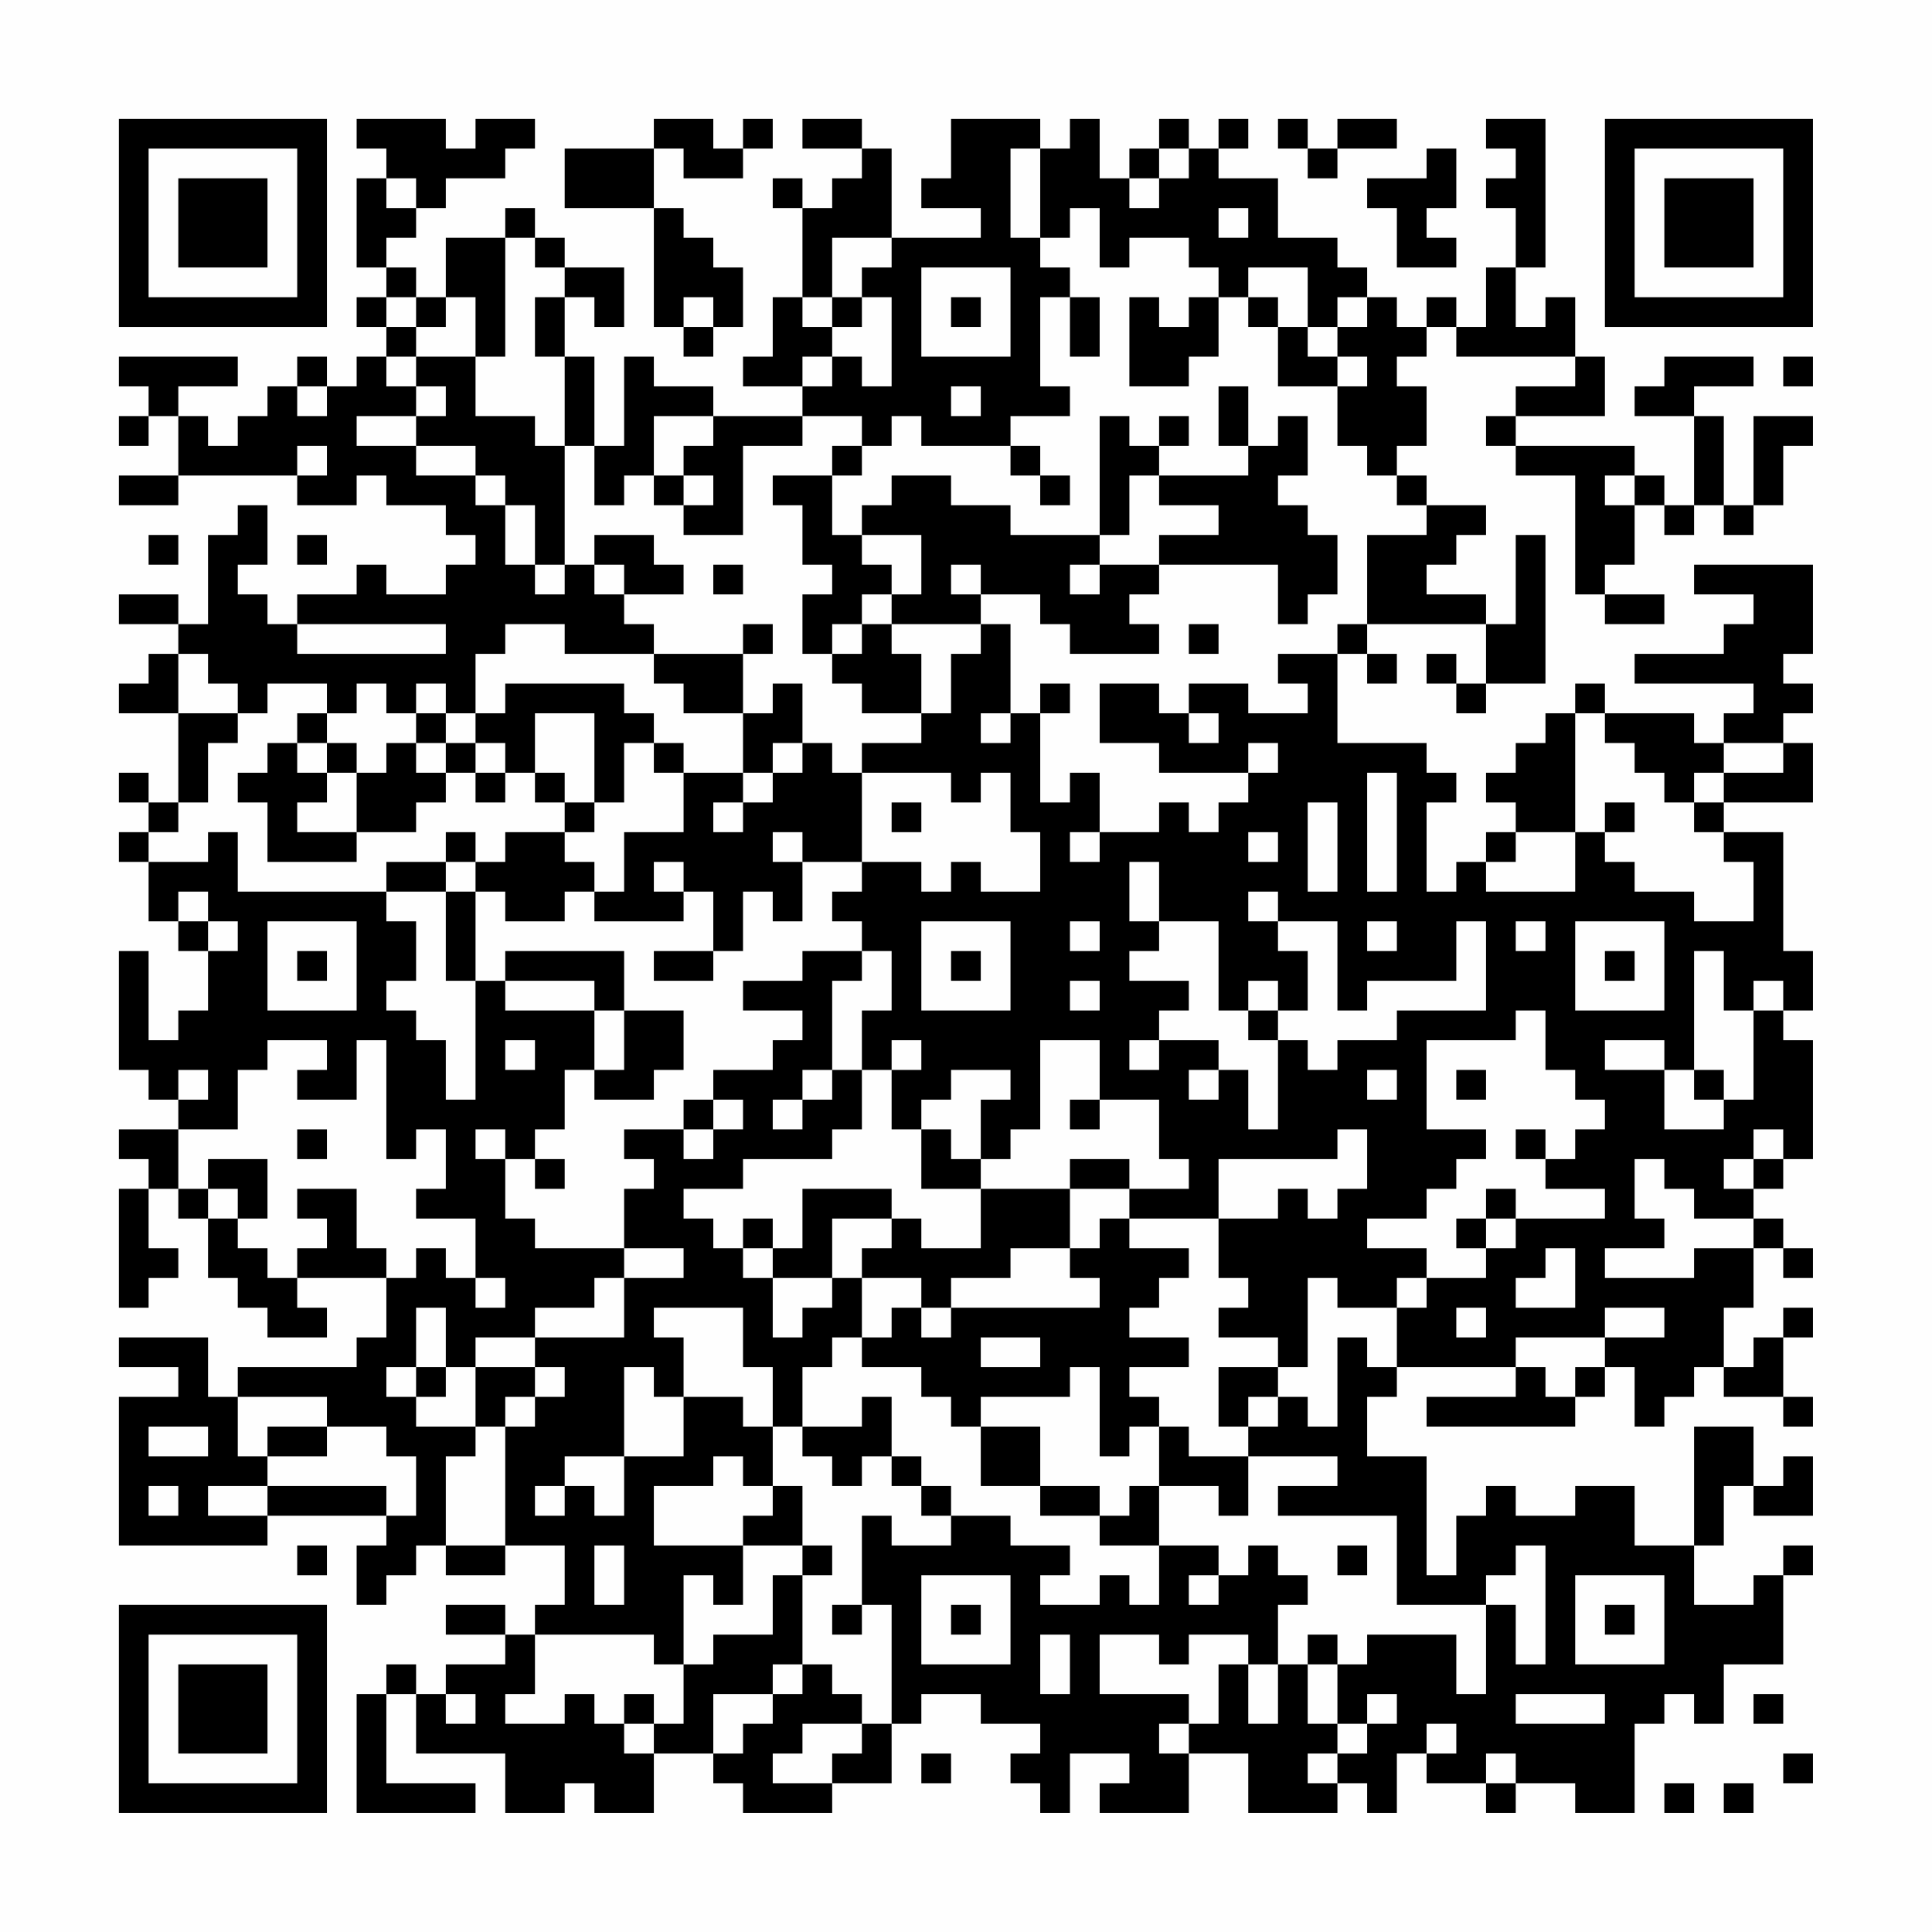 <?xml version="1.0" encoding="UTF-8"?>
<svg xmlns="http://www.w3.org/2000/svg" version="1.1" width="300" height="300" viewBox="0 0 300 300"><rect x="0" y="0" width="300" height="300" fill="#fefefe"/><g transform="scale(4.615)"><g transform="translate(4,4)"><path fill-rule="evenodd" d="M8 0L8 1L9 1L9 2L8 2L8 5L9 5L9 6L8 6L8 7L9 7L9 8L8 8L8 9L7 9L7 8L6 8L6 9L5 9L5 10L4 10L4 11L3 11L3 10L2 10L2 9L4 9L4 8L0 8L0 9L1 9L1 10L0 10L0 11L1 11L1 10L2 10L2 12L0 12L0 13L2 13L2 12L6 12L6 13L8 13L8 12L9 12L9 13L11 13L11 14L12 14L12 15L11 15L11 16L9 16L9 15L8 15L8 16L6 16L6 17L5 17L5 16L4 16L4 15L5 15L5 13L4 13L4 14L3 14L3 17L2 17L2 16L0 16L0 17L2 17L2 18L1 18L1 19L0 19L0 20L2 20L2 23L1 23L1 22L0 22L0 23L1 23L1 24L0 24L0 25L1 25L1 27L2 27L2 28L3 28L3 30L2 30L2 31L1 31L1 28L0 28L0 32L1 32L1 33L2 33L2 34L0 34L0 35L1 35L1 36L0 36L0 40L1 40L1 39L2 39L2 38L1 38L1 36L2 36L2 37L3 37L3 39L4 39L4 40L5 40L5 41L7 41L7 40L6 40L6 39L9 39L9 41L8 41L8 42L4 42L4 43L3 43L3 41L0 41L0 42L2 42L2 43L0 43L0 48L5 48L5 47L9 47L9 48L8 48L8 50L9 50L9 49L10 49L10 48L11 48L11 49L13 49L13 48L15 48L15 50L14 50L14 51L13 51L13 50L11 50L11 51L13 51L13 52L11 52L11 53L10 53L10 52L9 52L9 53L8 53L8 57L12 57L12 56L9 56L9 53L10 53L10 55L13 55L13 57L15 57L15 56L16 56L16 57L18 57L18 55L20 55L20 56L21 56L21 57L24 57L24 56L26 56L26 54L27 54L27 53L29 53L29 54L31 54L31 55L30 55L30 56L31 56L31 57L32 57L32 55L34 55L34 56L33 56L33 57L36 57L36 55L38 55L38 57L41 57L41 56L42 56L42 57L43 57L43 55L44 55L44 56L46 56L46 57L47 57L47 56L49 56L49 57L51 57L51 54L52 54L52 53L53 53L53 54L54 54L54 52L56 52L56 49L57 49L57 48L56 48L56 49L55 49L55 50L53 50L53 48L54 48L54 46L55 46L55 47L57 47L57 45L56 45L56 46L55 46L55 44L53 44L53 48L51 48L51 46L49 46L49 47L47 47L47 46L46 46L46 47L45 47L45 49L44 49L44 45L42 45L42 43L43 43L43 42L47 42L47 43L44 43L44 44L49 44L49 43L50 43L50 42L51 42L51 44L52 44L52 43L53 43L53 42L54 42L54 43L56 43L56 44L57 44L57 43L56 43L56 41L57 41L57 40L56 40L56 41L55 41L55 42L54 42L54 40L55 40L55 38L56 38L56 39L57 39L57 38L56 38L56 37L55 37L55 36L56 36L56 35L57 35L57 31L56 31L56 30L57 30L57 28L56 28L56 24L54 24L54 23L57 23L57 21L56 21L56 20L57 20L57 19L56 19L56 18L57 18L57 15L53 15L53 16L55 16L55 17L54 17L54 18L51 18L51 19L55 19L55 20L54 20L54 21L53 21L53 20L50 20L50 19L49 19L49 20L48 20L48 21L47 21L47 22L46 22L46 23L47 23L47 24L46 24L46 25L45 25L45 26L44 26L44 23L45 23L45 22L44 22L44 21L41 21L41 18L42 18L42 19L43 19L43 18L42 18L42 17L46 17L46 19L45 19L45 18L44 18L44 19L45 19L45 20L46 20L46 19L48 19L48 14L47 14L47 17L46 17L46 16L44 16L44 15L45 15L45 14L46 14L46 13L44 13L44 12L43 12L43 11L44 11L44 9L43 9L43 8L44 8L44 7L45 7L45 8L49 8L49 9L47 9L47 10L46 10L46 11L47 11L47 12L49 12L49 16L50 16L50 17L52 17L52 16L50 16L50 15L51 15L51 13L52 13L52 14L53 14L53 13L54 13L54 14L55 14L55 13L56 13L56 11L57 11L57 10L55 10L55 13L54 13L54 10L53 10L53 9L55 9L55 8L52 8L52 9L51 9L51 10L53 10L53 13L52 13L52 12L51 12L51 11L47 11L47 10L50 10L50 8L49 8L49 6L48 6L48 7L47 7L47 5L48 5L48 0L46 0L46 1L47 1L47 2L46 2L46 3L47 3L47 5L46 5L46 7L45 7L45 6L44 6L44 7L43 7L43 6L42 6L42 5L41 5L41 4L39 4L39 2L37 2L37 1L38 1L38 0L37 0L37 1L36 1L36 0L35 0L35 1L34 1L34 2L33 2L33 0L32 0L32 1L31 1L31 0L28 0L28 2L27 2L27 3L29 3L29 4L26 4L26 1L25 1L25 0L23 0L23 1L25 1L25 2L24 2L24 3L23 3L23 2L22 2L22 3L23 3L23 6L22 6L22 8L21 8L21 9L23 9L23 10L20 10L20 9L18 9L18 8L17 8L17 11L16 11L16 8L15 8L15 6L16 6L16 7L17 7L17 5L15 5L15 4L14 4L14 3L13 3L13 4L11 4L11 6L10 6L10 5L9 5L9 4L10 4L10 3L11 3L11 2L13 2L13 1L14 1L14 0L12 0L12 1L11 1L11 0ZM18 0L18 1L15 1L15 3L18 3L18 7L19 7L19 8L20 8L20 7L21 7L21 5L20 5L20 4L19 4L19 3L18 3L18 1L19 1L19 2L21 2L21 1L22 1L22 0L21 0L21 1L20 1L20 0ZM39 0L39 1L40 1L40 2L41 2L41 1L43 1L43 0L41 0L41 1L40 1L40 0ZM30 1L30 4L31 4L31 5L32 5L32 6L31 6L31 9L32 9L32 10L30 10L30 11L27 11L27 10L26 10L26 11L25 11L25 10L23 10L23 11L21 11L21 14L19 14L19 13L20 13L20 12L19 12L19 11L20 11L20 10L18 10L18 12L17 12L17 13L16 13L16 11L15 11L15 8L14 8L14 6L15 6L15 5L14 5L14 4L13 4L13 8L12 8L12 6L11 6L11 7L10 7L10 6L9 6L9 7L10 7L10 8L9 8L9 9L10 9L10 10L8 10L8 11L10 11L10 12L12 12L12 13L13 13L13 15L14 15L14 16L15 16L15 15L16 15L16 16L17 16L17 17L18 17L18 18L15 18L15 17L13 17L13 18L12 18L12 20L11 20L11 19L10 19L10 20L9 20L9 19L8 19L8 20L7 20L7 19L5 19L5 20L4 20L4 19L3 19L3 18L2 18L2 20L4 20L4 21L3 21L3 23L2 23L2 24L1 24L1 25L3 25L3 24L4 24L4 26L9 26L9 27L10 27L10 29L9 29L9 30L10 30L10 31L11 31L11 33L12 33L12 29L13 29L13 30L16 30L16 32L15 32L15 34L14 34L14 35L13 35L13 34L12 34L12 35L13 35L13 37L14 37L14 38L17 38L17 39L16 39L16 40L14 40L14 41L12 41L12 42L11 42L11 40L10 40L10 42L9 42L9 43L10 43L10 44L12 44L12 45L11 45L11 48L13 48L13 44L14 44L14 43L15 43L15 42L14 42L14 41L17 41L17 39L19 39L19 38L17 38L17 36L18 36L18 35L17 35L17 34L19 34L19 35L20 35L20 34L21 34L21 33L20 33L20 32L22 32L22 31L23 31L23 30L21 30L21 29L23 29L23 28L25 28L25 29L24 29L24 32L23 32L23 33L22 33L22 34L23 34L23 33L24 33L24 32L25 32L25 34L24 34L24 35L21 35L21 36L19 36L19 37L20 37L20 38L21 38L21 39L22 39L22 41L23 41L23 40L24 40L24 39L25 39L25 41L24 41L24 42L23 42L23 44L22 44L22 42L21 42L21 40L18 40L18 41L19 41L19 43L18 43L18 42L17 42L17 45L15 45L15 46L14 46L14 47L15 47L15 46L16 46L16 47L17 47L17 45L19 45L19 43L21 43L21 44L22 44L22 46L21 46L21 45L20 45L20 46L18 46L18 48L21 48L21 50L20 50L20 49L19 49L19 52L18 52L18 51L14 51L14 53L13 53L13 54L15 54L15 53L16 53L16 54L17 54L17 55L18 55L18 54L19 54L19 52L20 52L20 51L22 51L22 49L23 49L23 52L22 52L22 53L20 53L20 55L21 55L21 54L22 54L22 53L23 53L23 52L24 52L24 53L25 53L25 54L23 54L23 55L22 55L22 56L24 56L24 55L25 55L25 54L26 54L26 50L25 50L25 47L26 47L26 48L28 48L28 47L30 47L30 48L32 48L32 49L31 49L31 50L33 50L33 49L34 49L34 50L35 50L35 48L37 48L37 49L36 49L36 50L37 50L37 49L38 49L38 48L39 48L39 49L40 49L40 50L39 50L39 52L38 52L38 51L36 51L36 52L35 52L35 51L33 51L33 53L36 53L36 54L35 54L35 55L36 55L36 54L37 54L37 52L38 52L38 54L39 54L39 52L40 52L40 54L41 54L41 55L40 55L40 56L41 56L41 55L42 55L42 54L43 54L43 53L42 53L42 54L41 54L41 52L42 52L42 51L45 51L45 53L46 53L46 50L47 50L47 52L48 52L48 48L47 48L47 49L46 49L46 50L43 50L43 47L39 47L39 46L41 46L41 45L38 45L38 44L39 44L39 43L40 43L40 44L41 44L41 41L42 41L42 42L43 42L43 40L44 40L44 39L46 39L46 38L47 38L47 37L50 37L50 36L48 36L48 35L49 35L49 34L50 34L50 33L49 33L49 32L48 32L48 30L47 30L47 31L44 31L44 34L46 34L46 35L45 35L45 36L44 36L44 37L42 37L42 38L44 38L44 39L43 39L43 40L41 40L41 39L40 39L40 42L39 42L39 41L37 41L37 40L38 40L38 39L37 39L37 37L39 37L39 36L40 36L40 37L41 37L41 36L42 36L42 34L41 34L41 35L37 35L37 37L34 37L34 36L36 36L36 35L35 35L35 33L33 33L33 31L31 31L31 34L30 34L30 35L29 35L29 33L30 33L30 32L28 32L28 33L27 33L27 34L26 34L26 32L27 32L27 31L26 31L26 32L25 32L25 30L26 30L26 28L25 28L25 27L24 27L24 26L25 26L25 25L27 25L27 26L28 26L28 25L29 25L29 26L31 26L31 24L30 24L30 22L29 22L29 23L28 23L28 22L25 22L25 21L27 21L27 20L28 20L28 18L29 18L29 17L30 17L30 20L29 20L29 21L30 21L30 20L31 20L31 23L32 23L32 22L33 22L33 24L32 24L32 25L33 25L33 24L35 24L35 23L36 23L36 24L37 24L37 23L38 23L38 22L39 22L39 21L38 21L38 22L35 22L35 21L33 21L33 19L35 19L35 20L36 20L36 21L37 21L37 20L36 20L36 19L38 19L38 20L40 20L40 19L39 19L39 18L41 18L41 17L42 17L42 14L44 14L44 13L43 13L43 12L42 12L42 11L41 11L41 9L42 9L42 8L41 8L41 7L42 7L42 6L41 6L41 7L40 7L40 5L38 5L38 6L37 6L37 5L36 5L36 4L34 4L34 5L33 5L33 3L32 3L32 4L31 4L31 1ZM35 1L35 2L34 2L34 3L35 3L35 2L36 2L36 1ZM44 1L44 2L42 2L42 3L43 3L43 5L45 5L45 4L44 4L44 3L45 3L45 1ZM9 2L9 3L10 3L10 2ZM37 3L37 4L38 4L38 3ZM24 4L24 6L23 6L23 7L24 7L24 8L23 8L23 9L24 9L24 8L25 8L25 9L26 9L26 6L25 6L25 5L26 5L26 4ZM27 5L27 8L30 8L30 5ZM19 6L19 7L20 7L20 6ZM24 6L24 7L25 7L25 6ZM28 6L28 7L29 7L29 6ZM32 6L32 8L33 8L33 6ZM34 6L34 9L36 9L36 8L37 8L37 6L36 6L36 7L35 7L35 6ZM38 6L38 7L39 7L39 9L41 9L41 8L40 8L40 7L39 7L39 6ZM10 8L10 9L11 9L11 10L10 10L10 11L12 11L12 12L13 12L13 13L14 13L14 15L15 15L15 11L14 11L14 10L12 10L12 8ZM56 8L56 9L57 9L57 8ZM6 9L6 10L7 10L7 9ZM28 9L28 10L29 10L29 9ZM37 9L37 11L38 11L38 12L35 12L35 11L36 11L36 10L35 10L35 11L34 11L34 10L33 10L33 14L30 14L30 13L28 13L28 12L26 12L26 13L25 13L25 14L24 14L24 12L25 12L25 11L24 11L24 12L22 12L22 13L23 13L23 15L24 15L24 16L23 16L23 18L24 18L24 19L25 19L25 20L27 20L27 18L26 18L26 17L29 17L29 16L31 16L31 17L32 17L32 18L35 18L35 17L34 17L34 16L35 16L35 15L39 15L39 17L40 17L40 16L41 16L41 14L40 14L40 13L39 13L39 12L40 12L40 10L39 10L39 11L38 11L38 9ZM6 11L6 12L7 12L7 11ZM30 11L30 12L31 12L31 13L32 13L32 12L31 12L31 11ZM18 12L18 13L19 13L19 12ZM34 12L34 14L33 14L33 15L32 15L32 16L33 16L33 15L35 15L35 14L37 14L37 13L35 13L35 12ZM50 12L50 13L51 13L51 12ZM1 14L1 15L2 15L2 14ZM6 14L6 15L7 15L7 14ZM16 14L16 15L17 15L17 16L19 16L19 15L18 15L18 14ZM25 14L25 15L26 15L26 16L25 16L25 17L24 17L24 18L25 18L25 17L26 17L26 16L27 16L27 14ZM20 15L20 16L21 16L21 15ZM28 15L28 16L29 16L29 15ZM6 17L6 18L11 18L11 17ZM21 17L21 18L18 18L18 19L19 19L19 20L21 20L21 22L19 22L19 21L18 21L18 20L17 20L17 19L13 19L13 20L12 20L12 21L11 21L11 20L10 20L10 21L9 21L9 22L8 22L8 21L7 21L7 20L6 20L6 21L5 21L5 22L4 22L4 23L5 23L5 25L8 25L8 24L10 24L10 23L11 23L11 22L12 22L12 23L13 23L13 22L14 22L14 23L15 23L15 24L13 24L13 25L12 25L12 24L11 24L11 25L9 25L9 26L11 26L11 29L12 29L12 26L13 26L13 27L15 27L15 26L16 26L16 27L19 27L19 26L20 26L20 28L18 28L18 29L20 29L20 28L21 28L21 26L22 26L22 27L23 27L23 25L25 25L25 22L24 22L24 21L23 21L23 19L22 19L22 20L21 20L21 18L22 18L22 17ZM36 17L36 18L37 18L37 17ZM31 19L31 20L32 20L32 19ZM14 20L14 22L15 22L15 23L16 23L16 24L15 24L15 25L16 25L16 26L17 26L17 24L19 24L19 22L18 22L18 21L17 21L17 23L16 23L16 20ZM49 20L49 24L47 24L47 25L46 25L46 26L49 26L49 24L50 24L50 25L51 25L51 26L53 26L53 27L55 27L55 25L54 25L54 24L53 24L53 23L54 23L54 22L56 22L56 21L54 21L54 22L53 22L53 23L52 23L52 22L51 22L51 21L50 21L50 20ZM6 21L6 22L7 22L7 23L6 23L6 24L8 24L8 22L7 22L7 21ZM10 21L10 22L11 22L11 21ZM12 21L12 22L13 22L13 21ZM22 21L22 22L21 22L21 23L20 23L20 24L21 24L21 23L22 23L22 22L23 22L23 21ZM42 22L42 26L43 26L43 22ZM26 23L26 24L27 24L27 23ZM40 23L40 26L41 26L41 23ZM50 23L50 24L51 24L51 23ZM22 24L22 25L23 25L23 24ZM38 24L38 25L39 25L39 24ZM11 25L11 26L12 26L12 25ZM18 25L18 26L19 26L19 25ZM34 25L34 27L35 27L35 28L34 28L34 29L36 29L36 30L35 30L35 31L34 31L34 32L35 32L35 31L37 31L37 32L36 32L36 33L37 33L37 32L38 32L38 34L39 34L39 31L40 31L40 32L41 32L41 31L43 31L43 30L46 30L46 27L45 27L45 29L42 29L42 30L41 30L41 27L39 27L39 26L38 26L38 27L39 27L39 28L40 28L40 30L39 30L39 29L38 29L38 30L37 30L37 27L35 27L35 25ZM2 26L2 27L3 27L3 28L4 28L4 27L3 27L3 26ZM5 27L5 30L8 30L8 27ZM27 27L27 30L30 30L30 27ZM32 27L32 28L33 28L33 27ZM42 27L42 28L43 28L43 27ZM47 27L47 28L48 28L48 27ZM49 27L49 30L52 30L52 27ZM6 28L6 29L7 29L7 28ZM13 28L13 29L16 29L16 30L17 30L17 32L16 32L16 33L18 33L18 32L19 32L19 30L17 30L17 28ZM28 28L28 29L29 29L29 28ZM50 28L50 29L51 29L51 28ZM53 28L53 32L52 32L52 31L50 31L50 32L52 32L52 34L54 34L54 33L55 33L55 30L56 30L56 29L55 29L55 30L54 30L54 28ZM32 29L32 30L33 30L33 29ZM38 30L38 31L39 31L39 30ZM5 31L5 32L4 32L4 34L2 34L2 36L3 36L3 37L4 37L4 38L5 38L5 39L6 39L6 38L7 38L7 37L6 37L6 36L8 36L8 38L9 38L9 39L10 39L10 38L11 38L11 39L12 39L12 40L13 40L13 39L12 39L12 37L10 37L10 36L11 36L11 34L10 34L10 35L9 35L9 31L8 31L8 33L6 33L6 32L7 32L7 31ZM13 31L13 32L14 32L14 31ZM2 32L2 33L3 33L3 32ZM42 32L42 33L43 33L43 32ZM45 32L45 33L46 33L46 32ZM53 32L53 33L54 33L54 32ZM19 33L19 34L20 34L20 33ZM32 33L32 34L33 34L33 33ZM6 34L6 35L7 35L7 34ZM27 34L27 36L29 36L29 38L27 38L27 37L26 37L26 36L23 36L23 38L22 38L22 37L21 37L21 38L22 38L22 39L24 39L24 37L26 37L26 38L25 38L25 39L27 39L27 40L26 40L26 41L25 41L25 42L27 42L27 43L28 43L28 44L29 44L29 46L31 46L31 47L33 47L33 48L35 48L35 46L37 46L37 47L38 47L38 45L36 45L36 44L35 44L35 43L34 43L34 42L36 42L36 41L34 41L34 40L35 40L35 39L36 39L36 38L34 38L34 37L33 37L33 38L32 38L32 36L34 36L34 35L32 35L32 36L29 36L29 35L28 35L28 34ZM47 34L47 35L48 35L48 34ZM55 34L55 35L54 35L54 36L55 36L55 35L56 35L56 34ZM3 35L3 36L4 36L4 37L5 37L5 35ZM14 35L14 36L15 36L15 35ZM51 35L51 37L52 37L52 38L50 38L50 39L53 39L53 38L55 38L55 37L53 37L53 36L52 36L52 35ZM46 36L46 37L45 37L45 38L46 38L46 37L47 37L47 36ZM30 38L30 39L28 39L28 40L27 40L27 41L28 41L28 40L33 40L33 39L32 39L32 38ZM48 38L48 39L47 39L47 40L49 40L49 38ZM45 40L45 41L46 41L46 40ZM50 40L50 41L47 41L47 42L48 42L48 43L49 43L49 42L50 42L50 41L52 41L52 40ZM29 41L29 42L31 42L31 41ZM10 42L10 43L11 43L11 42ZM12 42L12 44L13 44L13 43L14 43L14 42ZM32 42L32 43L29 43L29 44L31 44L31 46L33 46L33 47L34 47L34 46L35 46L35 44L34 44L34 45L33 45L33 42ZM37 42L37 44L38 44L38 43L39 43L39 42ZM4 43L4 45L5 45L5 46L3 46L3 47L5 47L5 46L9 46L9 47L10 47L10 45L9 45L9 44L7 44L7 43ZM25 43L25 44L23 44L23 45L24 45L24 46L25 46L25 45L26 45L26 46L27 46L27 47L28 47L28 46L27 46L27 45L26 45L26 43ZM1 44L1 45L3 45L3 44ZM5 44L5 45L7 45L7 44ZM1 46L1 47L2 47L2 46ZM22 46L22 47L21 47L21 48L23 48L23 49L24 49L24 48L23 48L23 46ZM6 48L6 49L7 49L7 48ZM16 48L16 50L17 50L17 48ZM41 48L41 49L42 49L42 48ZM27 49L27 52L30 52L30 49ZM49 49L49 52L52 52L52 49ZM24 50L24 51L25 51L25 50ZM28 50L28 51L29 51L29 50ZM50 50L50 51L51 51L51 50ZM31 51L31 53L32 53L32 51ZM40 51L40 52L41 52L41 51ZM11 53L11 54L12 54L12 53ZM17 53L17 54L18 54L18 53ZM47 53L47 54L50 54L50 53ZM55 53L55 54L56 54L56 53ZM44 54L44 55L45 55L45 54ZM27 55L27 56L28 56L28 55ZM46 55L46 56L47 56L47 55ZM56 55L56 56L57 56L57 55ZM52 56L52 57L53 57L53 56ZM54 56L54 57L55 57L55 56ZM0 0L0 7L7 7L7 0ZM1 1L1 6L6 6L6 1ZM2 2L2 5L5 5L5 2ZM50 0L50 7L57 7L57 0ZM51 1L51 6L56 6L56 1ZM52 2L52 5L55 5L55 2ZM0 50L0 57L7 57L7 50ZM1 51L1 56L6 56L6 51ZM2 52L2 55L5 55L5 52Z" fill="#000000"/></g></g></svg>
